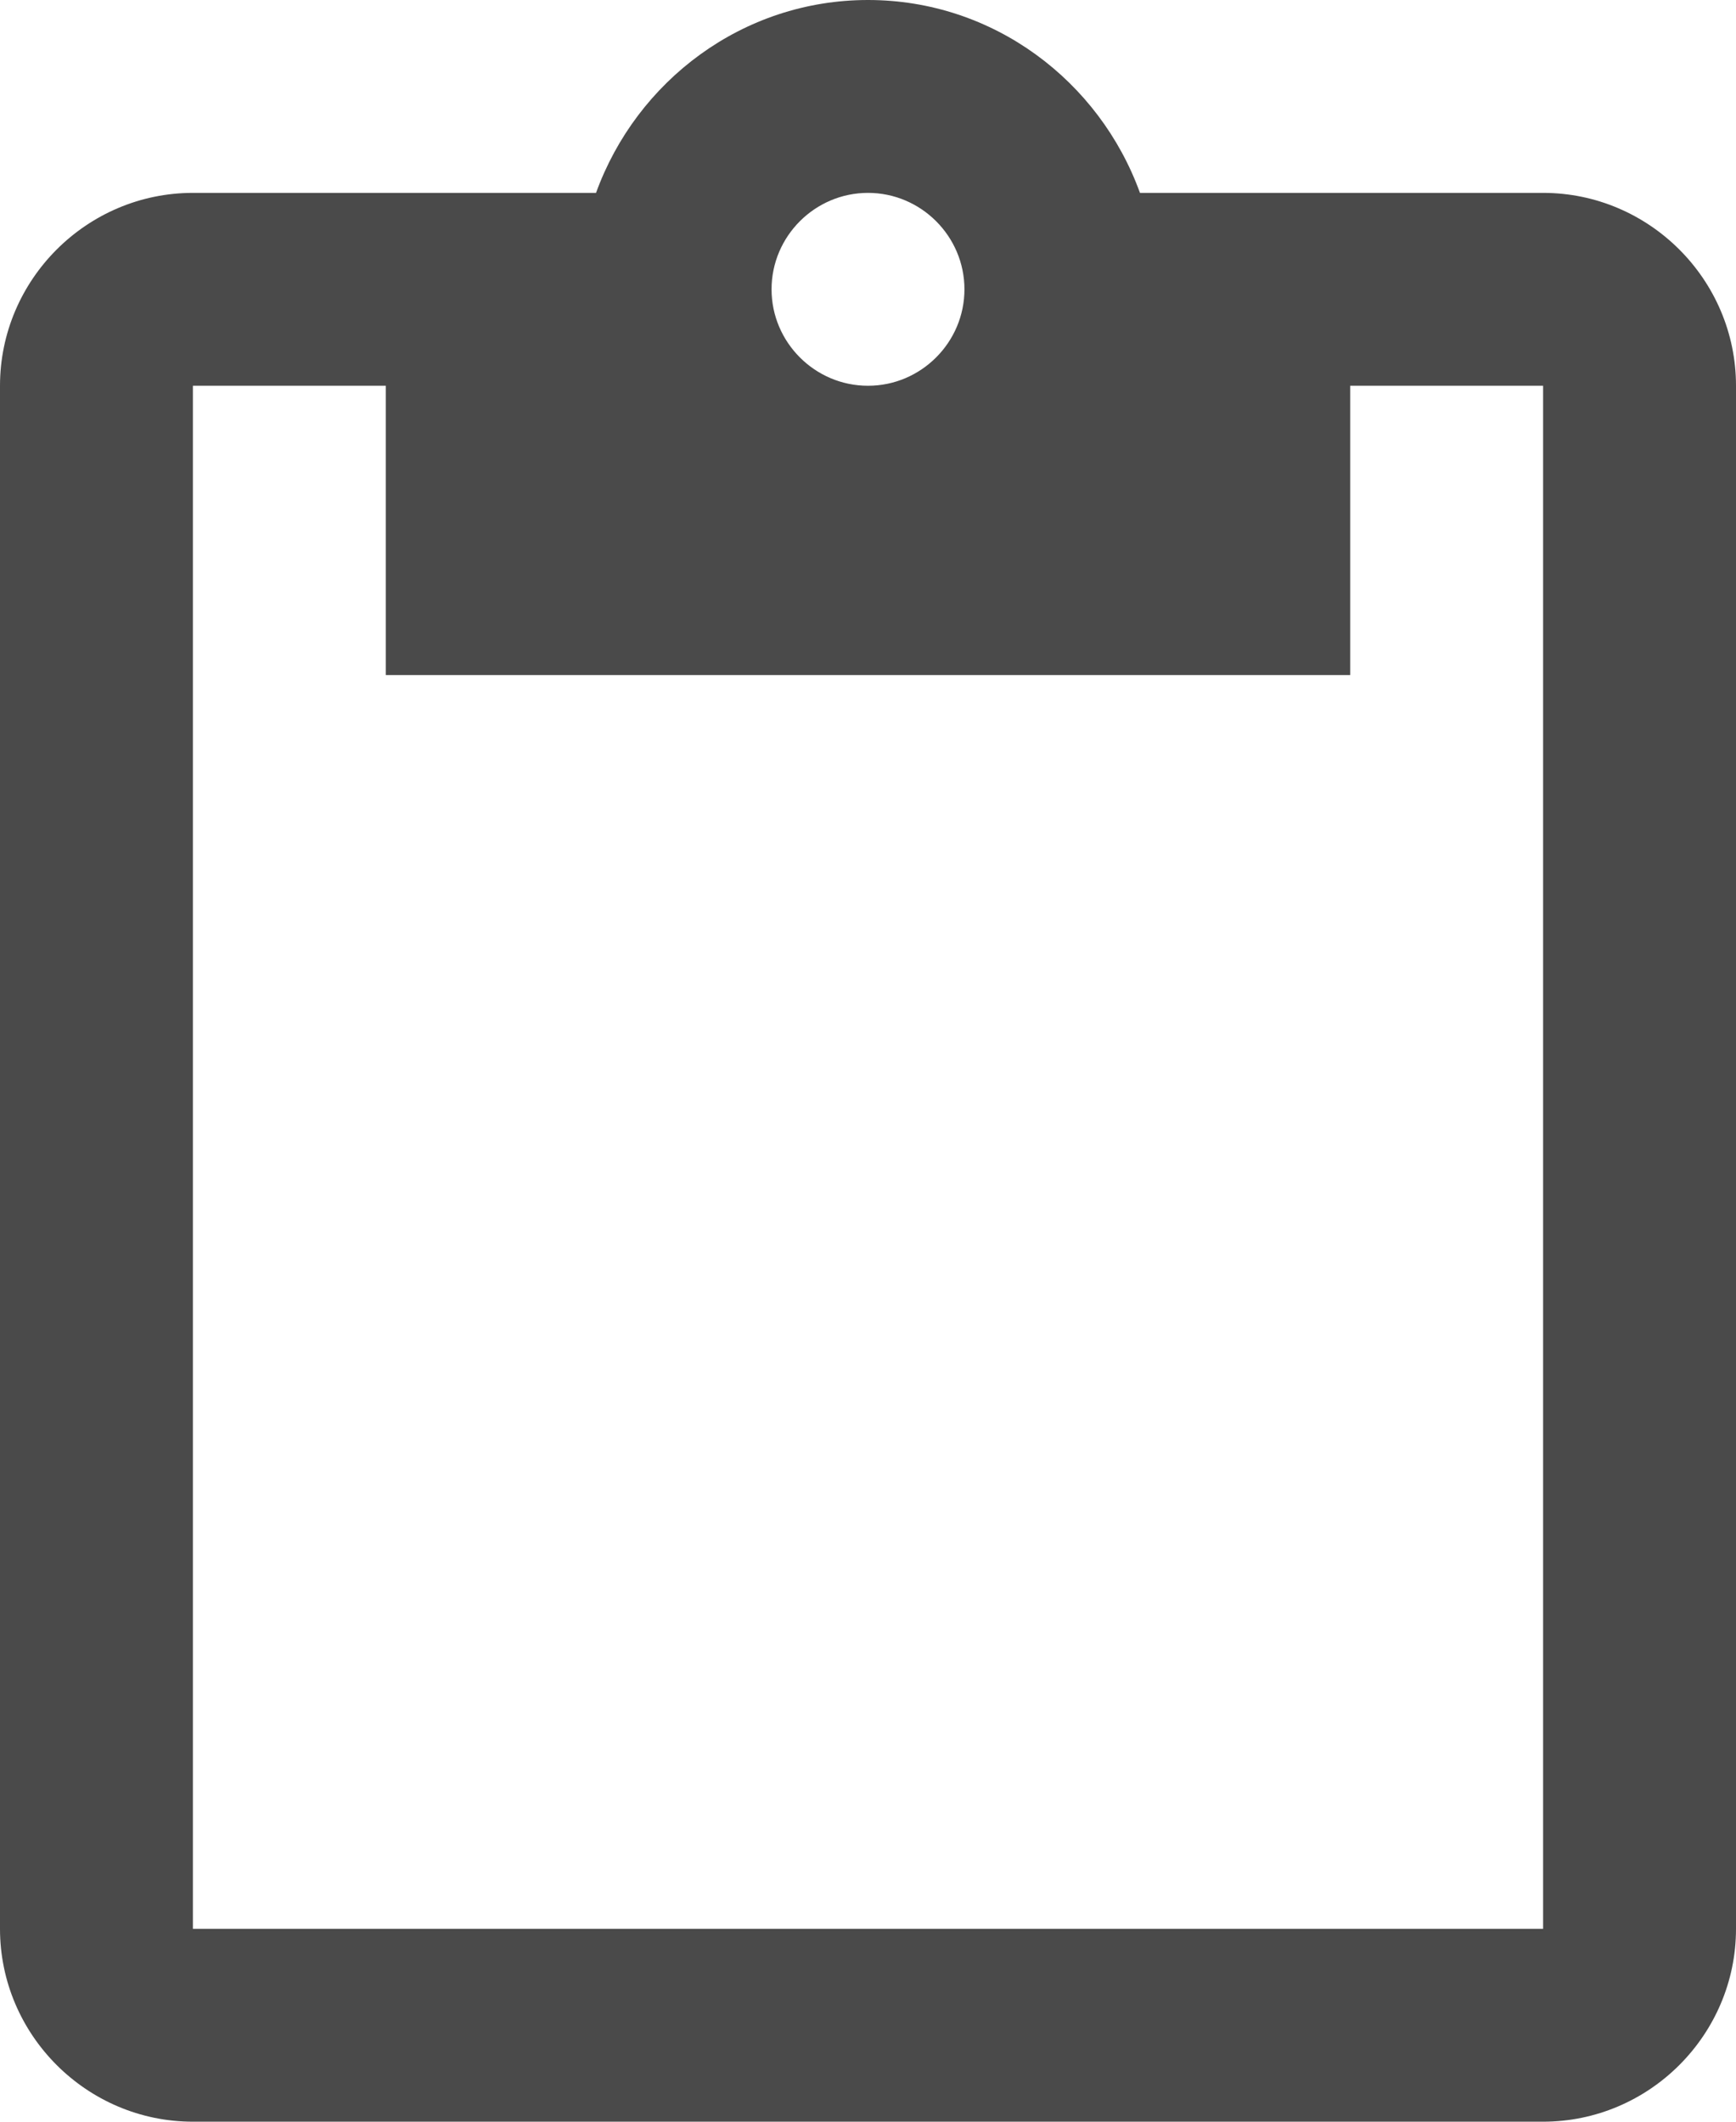 <svg width="18" height="22" viewBox="0 0 18 22" xmlns="http://www.w3.org/2000/svg"><path d="M16 2h-4.18C11.4.84 10.3 0 9 0 7.7 0 6.6.84 6.18 2H2C.9 2 0 2.9 0 4v16c0 1.1.9 2 2 2h14c1.1 0 2-.9 2-2V4c0-1.1-.9-2-2-2zM9 2c.55 0 1 .45 1 1s-.45 1-1 1-1-.45-1-1 .45-1 1-1zm7 18H2V4h2v3h10V4h2v16z" fill="#4A4A4A" fill-rule="evenodd"/></svg>
